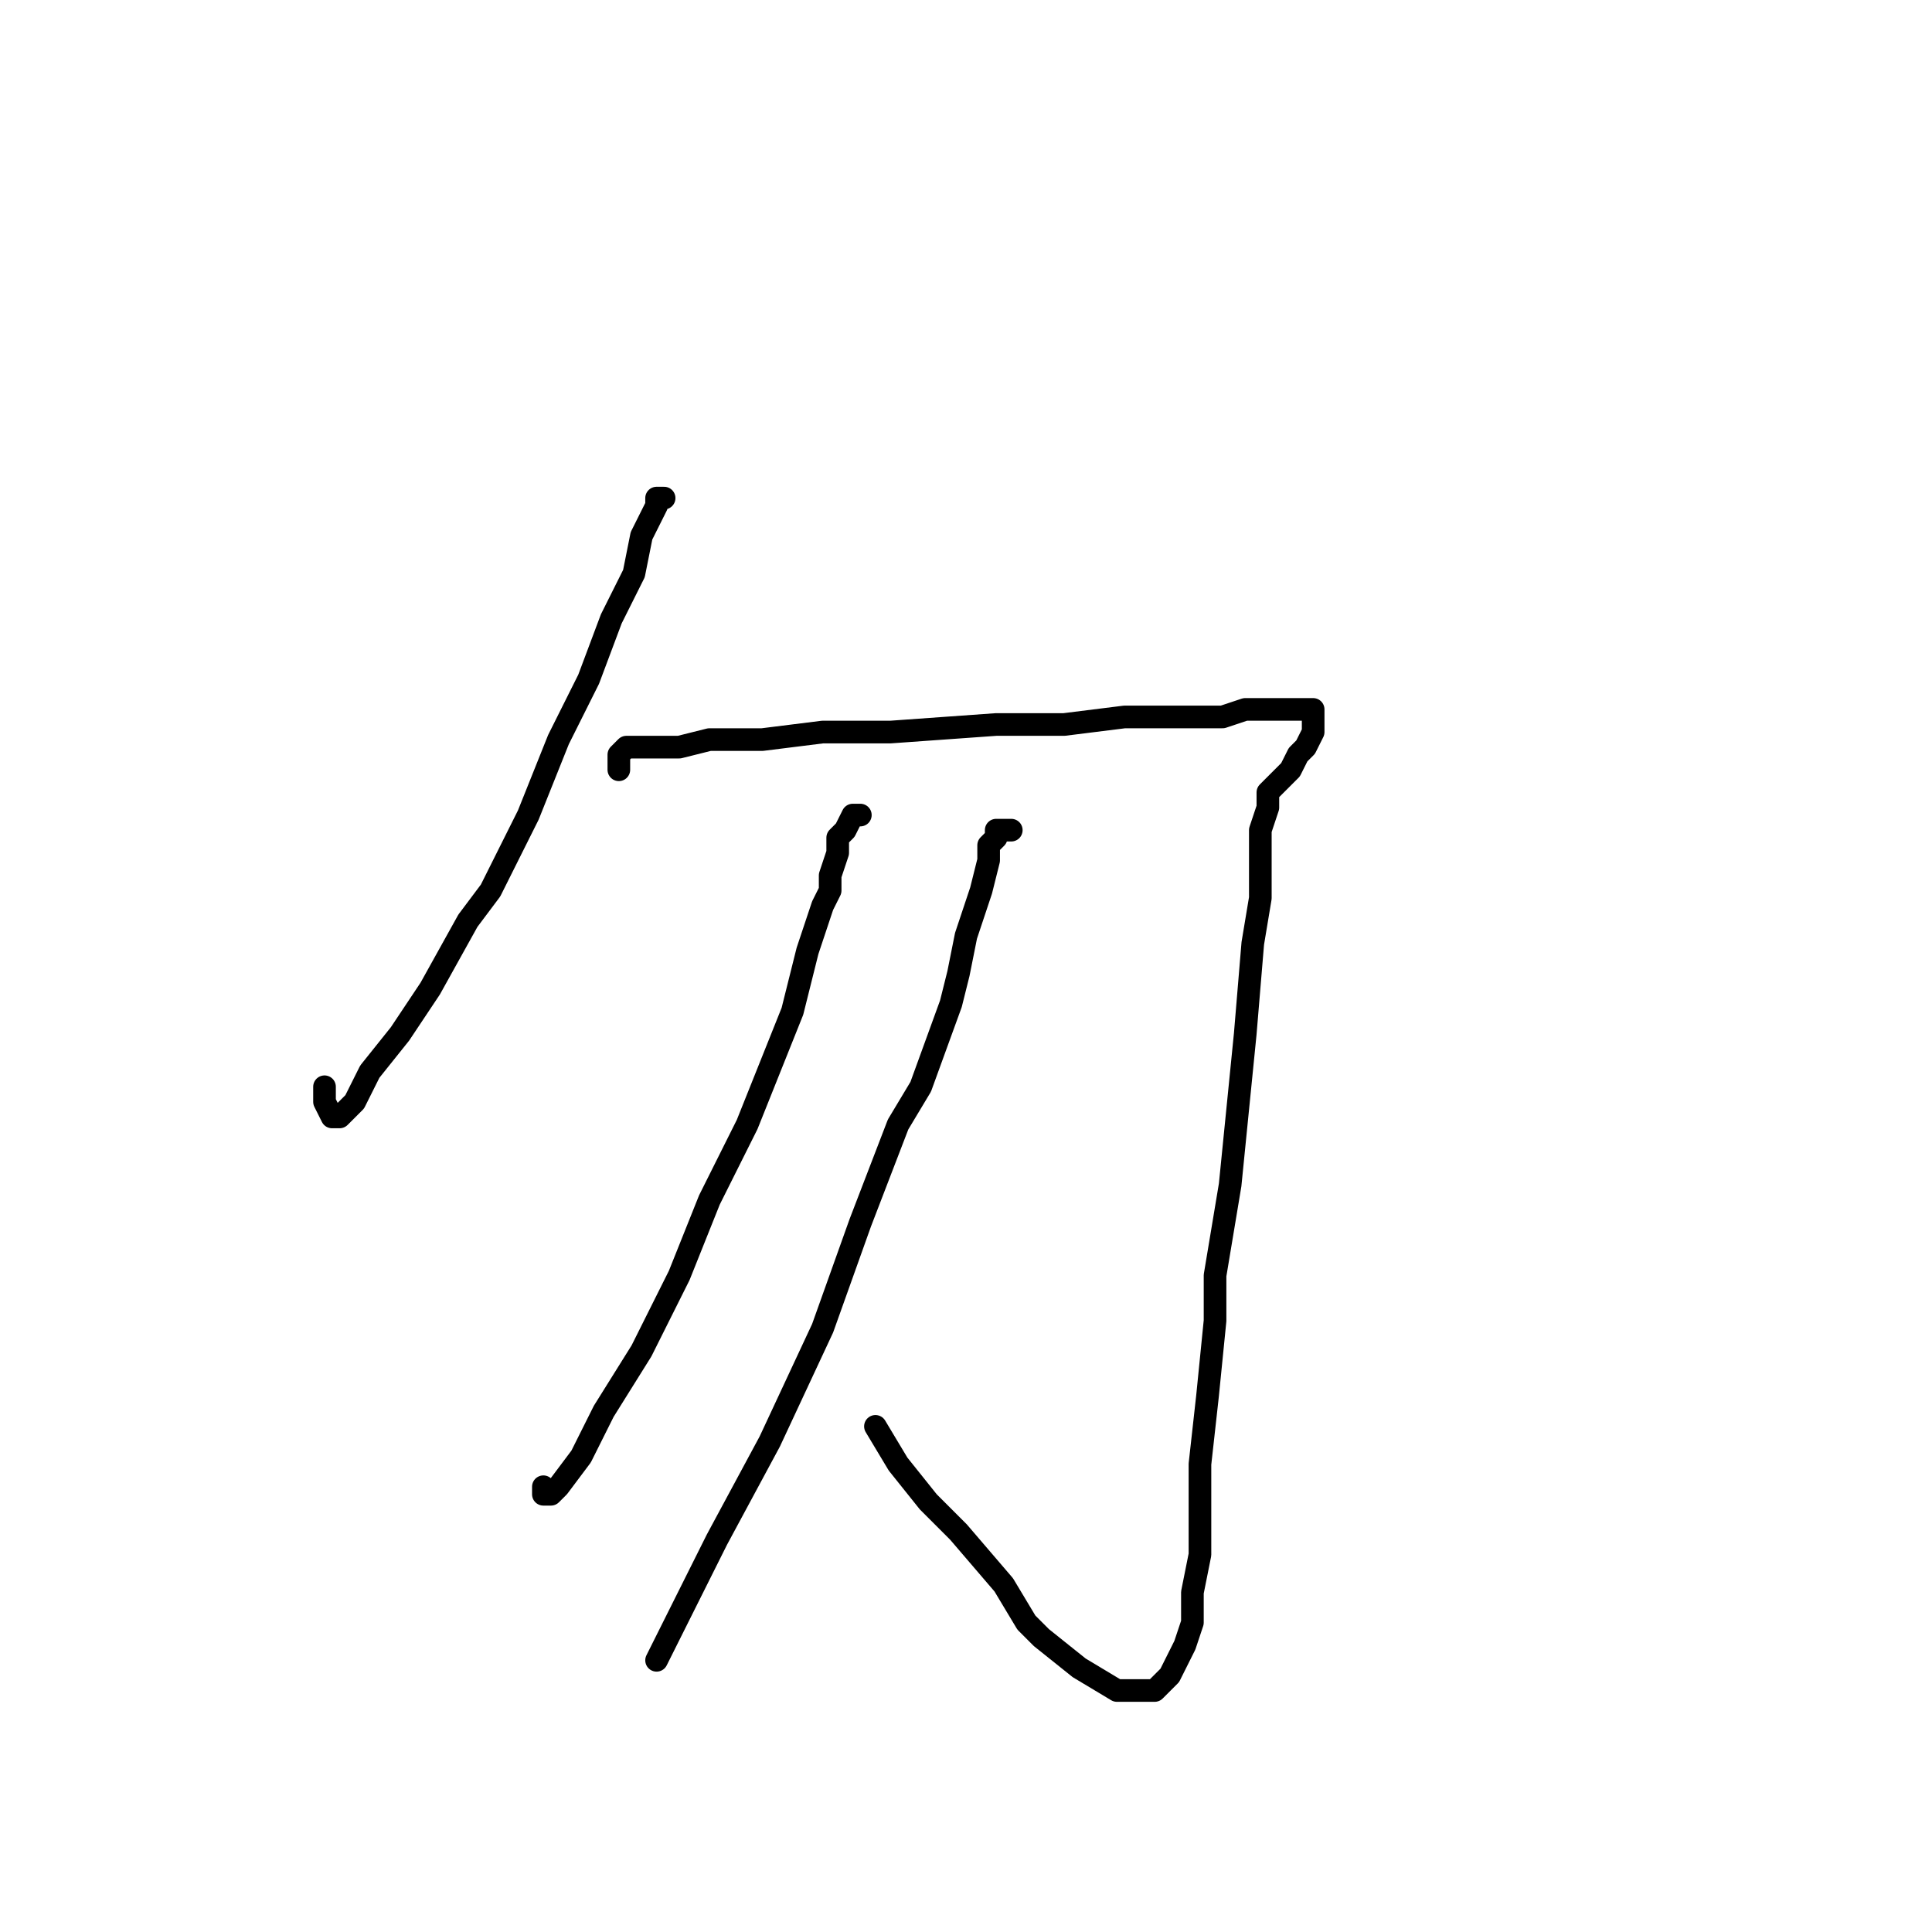 <?xml version="1.0" standalone="no"?>
    <svg width="256" height="256" xmlns="http://www.w3.org/2000/svg" version="1.1">
    <polyline stroke="black" stroke-width="3" stroke-linecap="round" fill="transparent" stroke-linejoin="round" points="88 66 87 66 87 67 86 69 85 71 84 76 81 82 78 90 74 98 72 103 70 108 65 118 62 122 57 131 53 137 49 142 47 146 45 148 44 148 43 146 43 144 43 144 " />
        <polyline stroke="black" stroke-width="3" stroke-linecap="round" fill="transparent" stroke-linejoin="round" points="82 102 82 100 83 99 84 99 87 99 90 99 94 98 101 98 109 97 118 97 132 96 136 96 141 96 149 95 153 95 156 95 162 95 165 94 167 94 170 94 173 94 174 94 174 95 174 96 174 97 173 99 172 100 171 102 170 103 169 104 168 105 168 107 167 110 167 114 167 119 166 125 165 137 164 147 163 157 161 169 161 175 160 185 159 194 159 201 159 206 158 211 158 215 157 218 156 220 155 222 154 223 153 224 151 224 148 224 143 221 138 217 136 215 133 210 127 203 123 199 119 194 116 189 116 189 " />
        <polyline stroke="black" stroke-width="3" stroke-linecap="round" fill="transparent" stroke-linejoin="round" points="114 108 113 108 112 110 111 111 111 113 110 116 110 118 109 120 107 126 105 134 101 144 99 149 94 159 90 169 85 179 80 187 77 193 74 197 73 198 72 198 72 197 72 197 " />
        <polyline stroke="black" stroke-width="3" stroke-linecap="round" fill="transparent" stroke-linejoin="round" points="134 110 133 110 132 110 132 111 131 112 131 114 130 118 128 124 127 129 126 133 122 144 119 149 114 162 109 176 102 191 95 204 89 216 87 220 87 220 " />
        </svg>